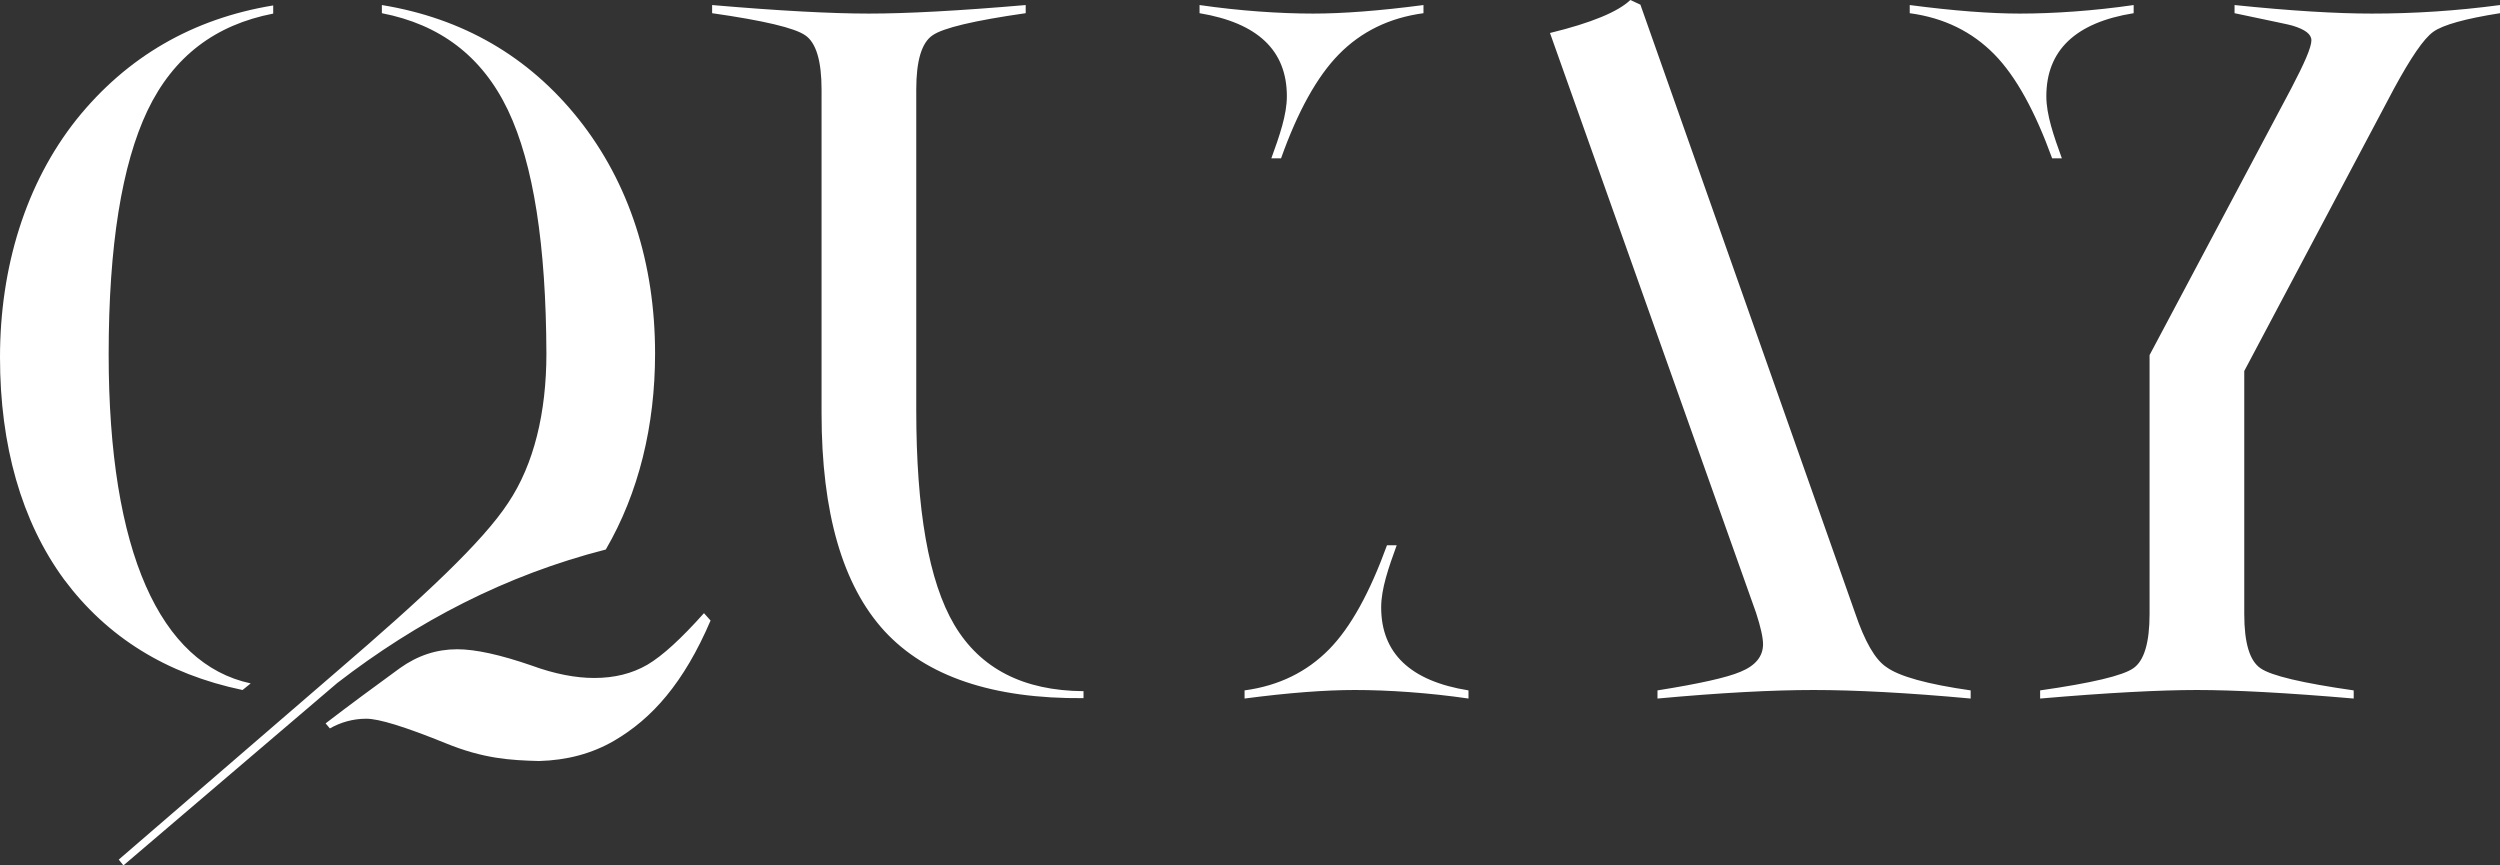 <?xml version="1.0" encoding="utf-8"?>
<!-- Generator: Adobe Illustrator 19.2.1, SVG Export Plug-In . SVG Version: 6.00 Build 0)  -->
<svg version="1.1" id="Layer_1" xmlns="http://www.w3.org/2000/svg" xmlns:xlink="http://www.w3.org/1999/xlink" x="0px" y="0px"
	 viewBox="0 0 644.2 223" style="enable-background:new 0 0 644.2 223;" xml:space="preserve">
<rect x="0" y="0" width="644.2" height="223" fill="#333333" stroke="none"/>
<style type="text/css">
	.st0{fill:#FFFFFF;}
</style>
<path class="st0" d="M399.4,8.5C410.1,5.9,417,3,420.1,0l2.6,1.2L478,157.9c2.5,7.4,5.2,12.1,8.1,14c3.3,2.4,10.5,4.4,21.7,6v2.1
	c-16.3-1.5-29.8-2.2-40.5-2.2c-10.5,0-23.9,0.7-40.2,2.2v-2.1c10.7-1.7,17.9-3.3,21.4-4.8c3.9-1.6,5.8-4,5.8-7.1
	c0-1.7-0.6-4.4-1.8-8.1L399.4,8.5z M359.9,140.5c-2.1,5.8-4,11.2-4,16c0,11.8,7.5,19,22.5,21.4v2.1c-10.3-1.5-20.7-2.2-29.3-2.2
	c-7.5,0-17,0.7-28.4,2.2v-2.1c8.9-1.2,16.1-4.8,21.8-10.6c5.6-5.7,10.5-14.7,14.9-26.8H359.9z M153.1,174.7c5.2,0,9.7-1.1,13.7-3.4
	c3.9-2.3,8.7-6.7,14.6-13.3l1.7,1.9c-6.9,16.1-15.1,25.3-24.9,31c-5.7,3.3-12.1,5-19.3,5.2c-7.5-0.2-14.3-0.6-24.1-4.6
	c-10.6-4.3-17.2-6.3-20.4-6.3c-3.4,0-6.6,0.9-9.4,2.5l-1.1-1.3c6-4.6,12.5-9.4,19.1-14.2c4.6-3.3,9.5-4.9,14.8-4.9
	c4.7,0,11.1,1.4,19.2,4.2C143,173.7,148.4,174.7,153.1,174.7 M130.9,28.4c-6.7-14-17.6-22.1-32.5-25V1.3
	c20.8,3.4,37.8,13.2,50.7,29.4c13.1,16.5,19.7,37.2,19.7,60.4c0,18.6-4.2,35.9-12.7,50.5c-25.8,6.6-48.6,18.5-69.2,34.4l-55.1,47
	l-1.2-1.5l56.1-48.4c22.6-19.4,37.7-33.5,44.3-43.6c6.6-9.9,9.8-23.2,9.8-38.4C140.7,63.2,137.5,42.3,130.9,28.4 M62.5,177.8
	c-19.6-4.1-34.9-13.6-46-28.5C5.5,134.3,0,114.7,0,92.1c0-23.2,6.6-44.8,19.7-61.3c13-16.2,30-26,50.7-29.4v2.1
	c-14.9,2.9-25.7,11-32.4,25c-6.6,13.9-10,34.8-10,62.8c0,51,13.3,79.8,36.6,84.8L62.5,177.8z M279.2,178.1
	c-15.5-0.1-26.6-5.8-33.3-17.1c-6.6-11.2-9.8-29.6-9.8-55.4V23.1c0-7.5,1.4-12.1,4.2-14c2.7-1.9,10.7-3.8,24-5.7V1.3
	c-17.4,1.5-30.8,2.2-40.4,2.2c-9.5,0-23-0.7-40.4-2.2v2.1c13.3,1.9,21.3,3.8,24,5.7c2.8,1.9,4.2,6.6,4.2,14v83.4
	c0,25.6,5.4,44.3,16.2,56.1c10.8,11.7,27.9,17.5,51.3,17.3L279.2,178.1L279.2,178.1z M330.1,40.8c4.3-12.1,9.3-21.1,14.9-26.8
	c5.7-5.8,12.9-9.4,21.8-10.6V1.3c-11.4,1.5-20.9,2.2-28.4,2.2c-8.6,0-19-0.7-29.3-2.2v2.1c15,2.5,22.5,9.6,22.5,21.4
	c0,4.8-1.9,10.2-4,16L330.1,40.8L330.1,40.8z M644.2,3.4c-8.9,1.4-14.7,3-17.2,4.8s-5.8,6.7-10.1,14.6l-38.6,72.8v62.6
	c0,7.5,1.4,12.1,4.2,14c2.7,1.9,10.7,3.8,24,5.7v2.1c-17.4-1.5-30.8-2.2-40.4-2.2c-9.5,0-23,0.7-40.4,2.2v-2.1
	c13.3-1.9,21.3-3.8,24-5.7c2.8-1.9,4.2-6.6,4.2-14V91.5l36.5-68.7c3.4-6.5,5.2-10.6,5.2-12.4c0-1.6-1.6-2.8-4.9-3.8
	c-0.5-0.2-5.5-1.2-14.9-3.2V1.3c14.5,1.5,26.3,2.2,35.4,2.2c10.8,0,21.8-0.7,33-2.2V3.4z M531.3,40.8c-2.1-5.8-4-11.2-4-16
	c0-11.8,7.5-19,22.5-21.4V1.3c-10.3,1.5-20.7,2.2-29.3,2.2c-7.5,0-17-0.7-28.4-2.2v2.1c8.9,1.2,16.1,4.8,21.8,10.6
	c5.6,5.7,10.5,14.7,14.9,26.8L531.3,40.8L531.3,40.8z"/>
</svg>
